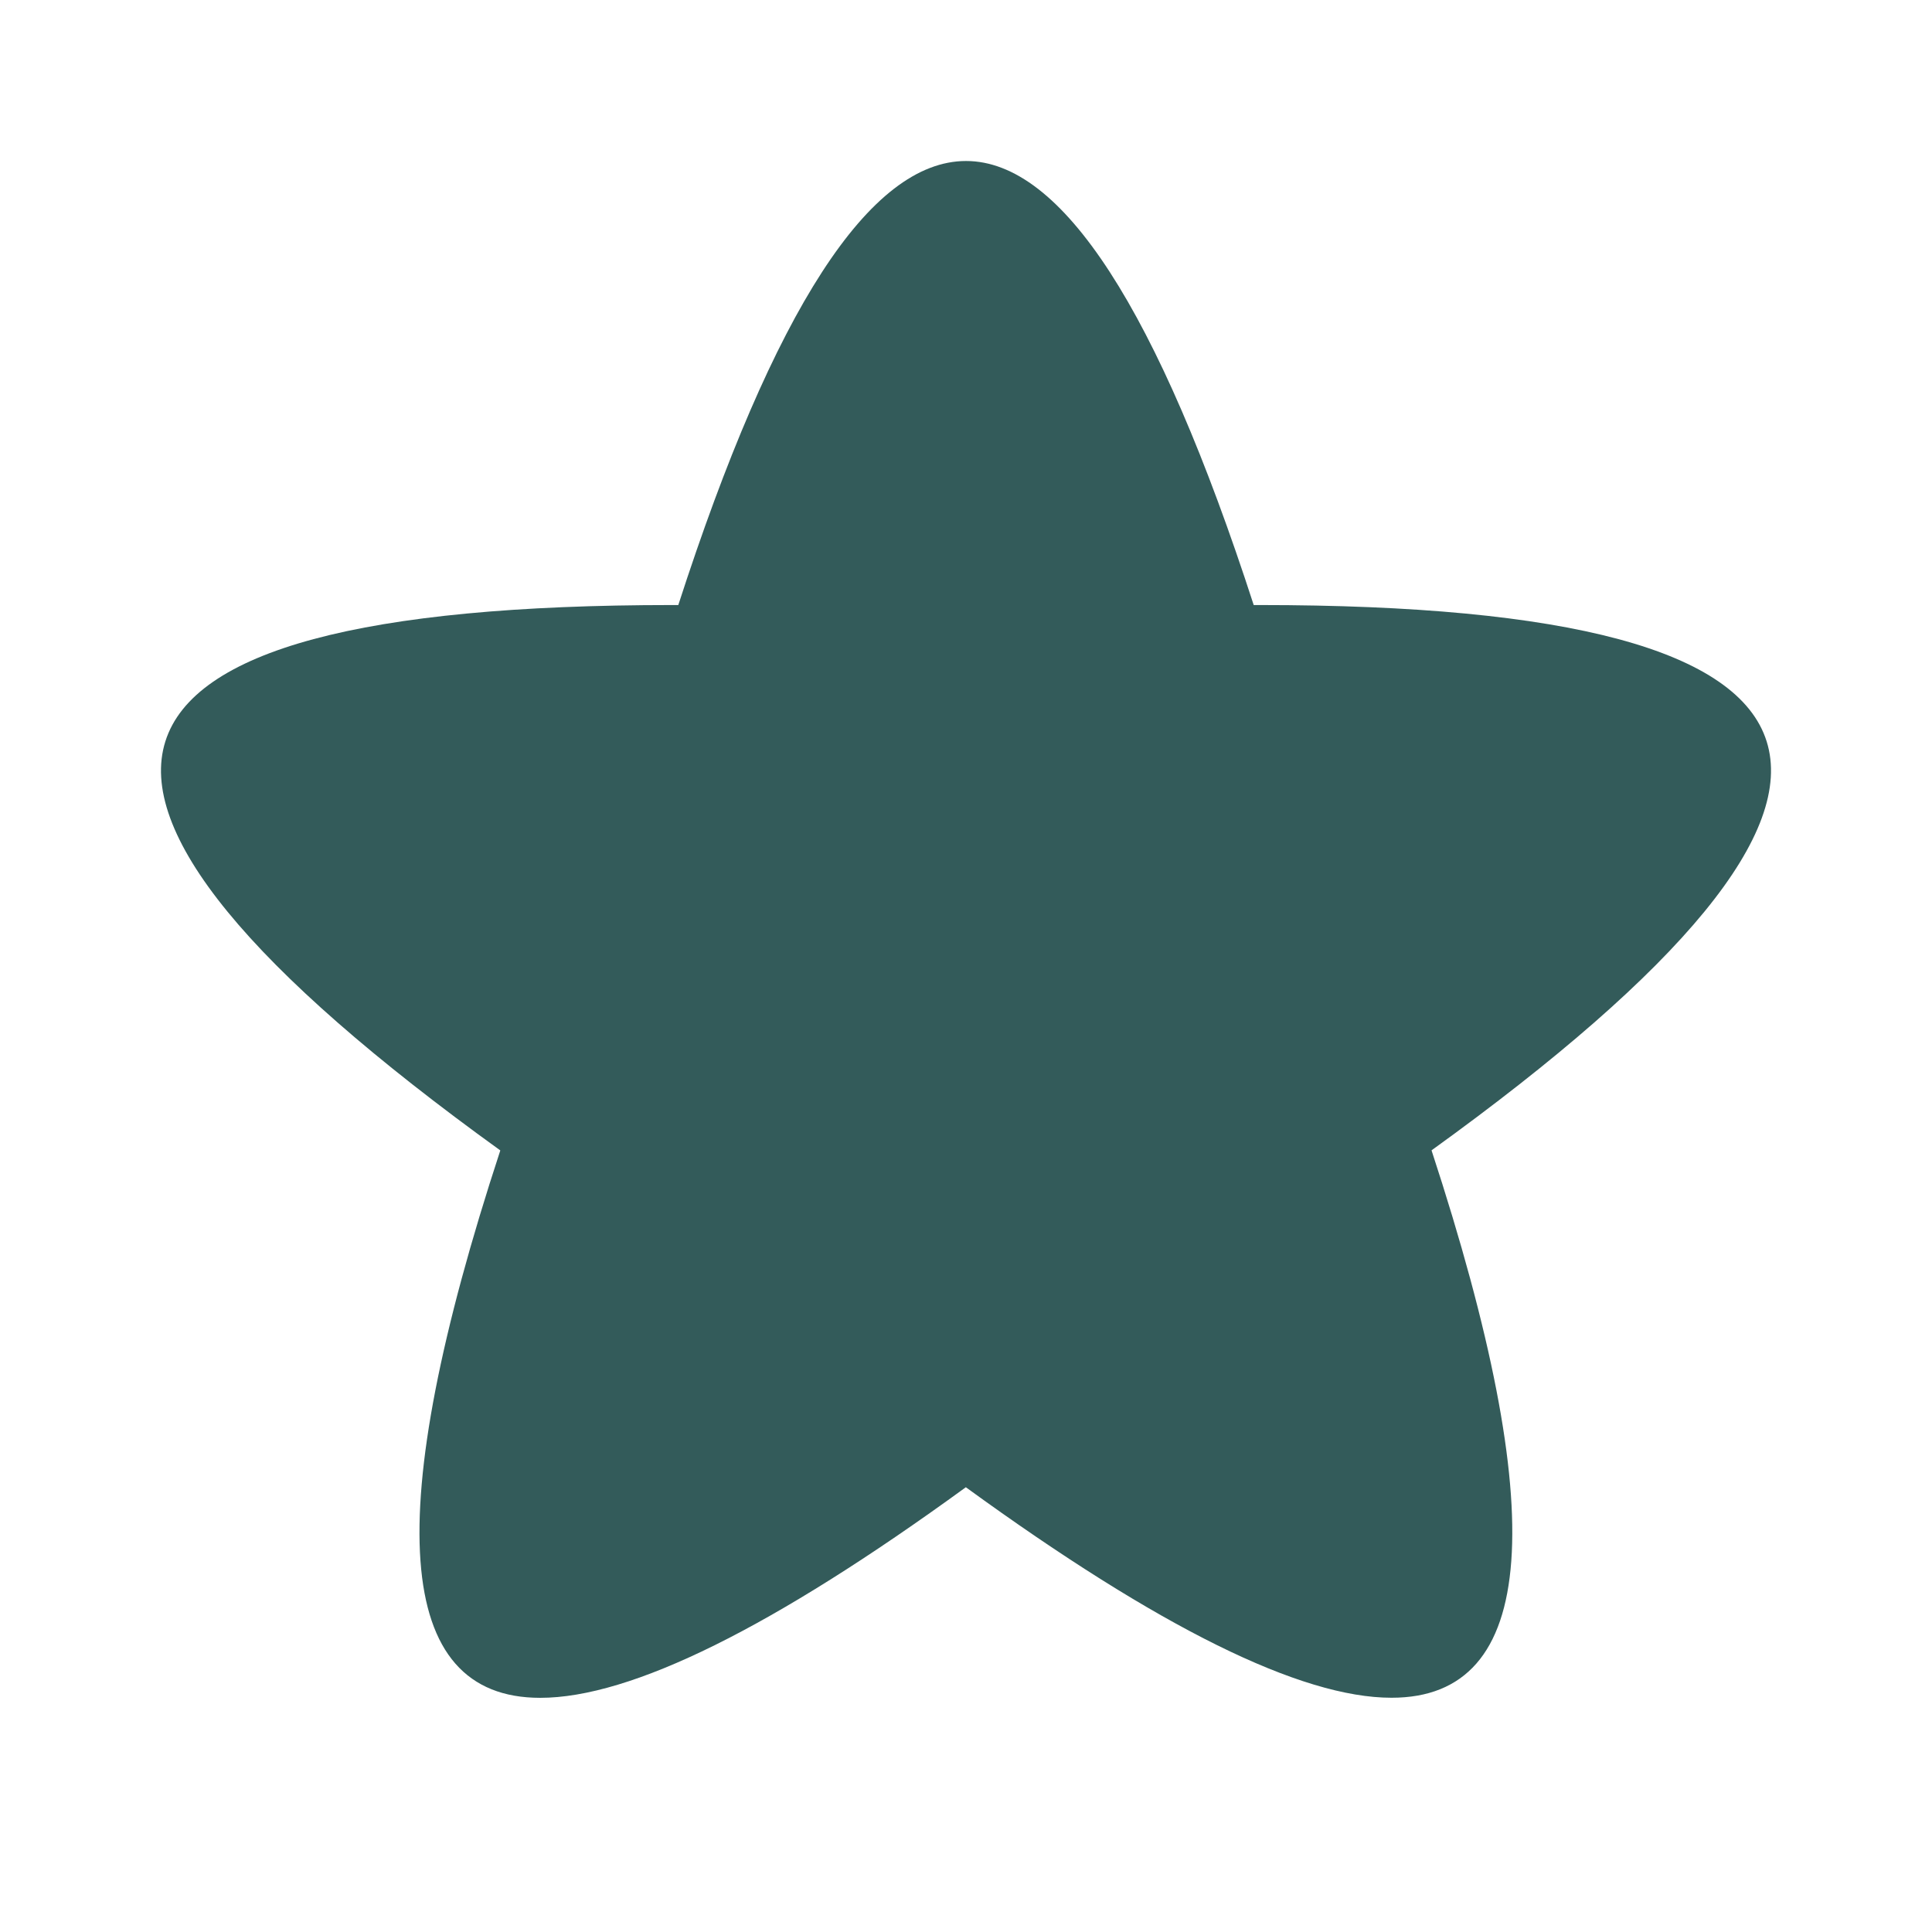 <svg xmlns="http://www.w3.org/2000/svg" width="24" height="24" viewBox="0 0 24 24" fill="#335B5A" class="icon icon-tabler icons-tabler-outline icon-tabler-carambola">
  <path d="M17.286 21.09q-1.69 .001-5.288-2.615q-3.596 2.617-5.288 2.616q-2.726 0-.495-6.8q-9.389-6.775 2.135-6.775h.076q1.785-5.516 3.574-5.516q1.785 0 3.574 5.516h.076q11.525 0 2.133 6.774q2.23 6.802-.497 6.8"/>
</svg>